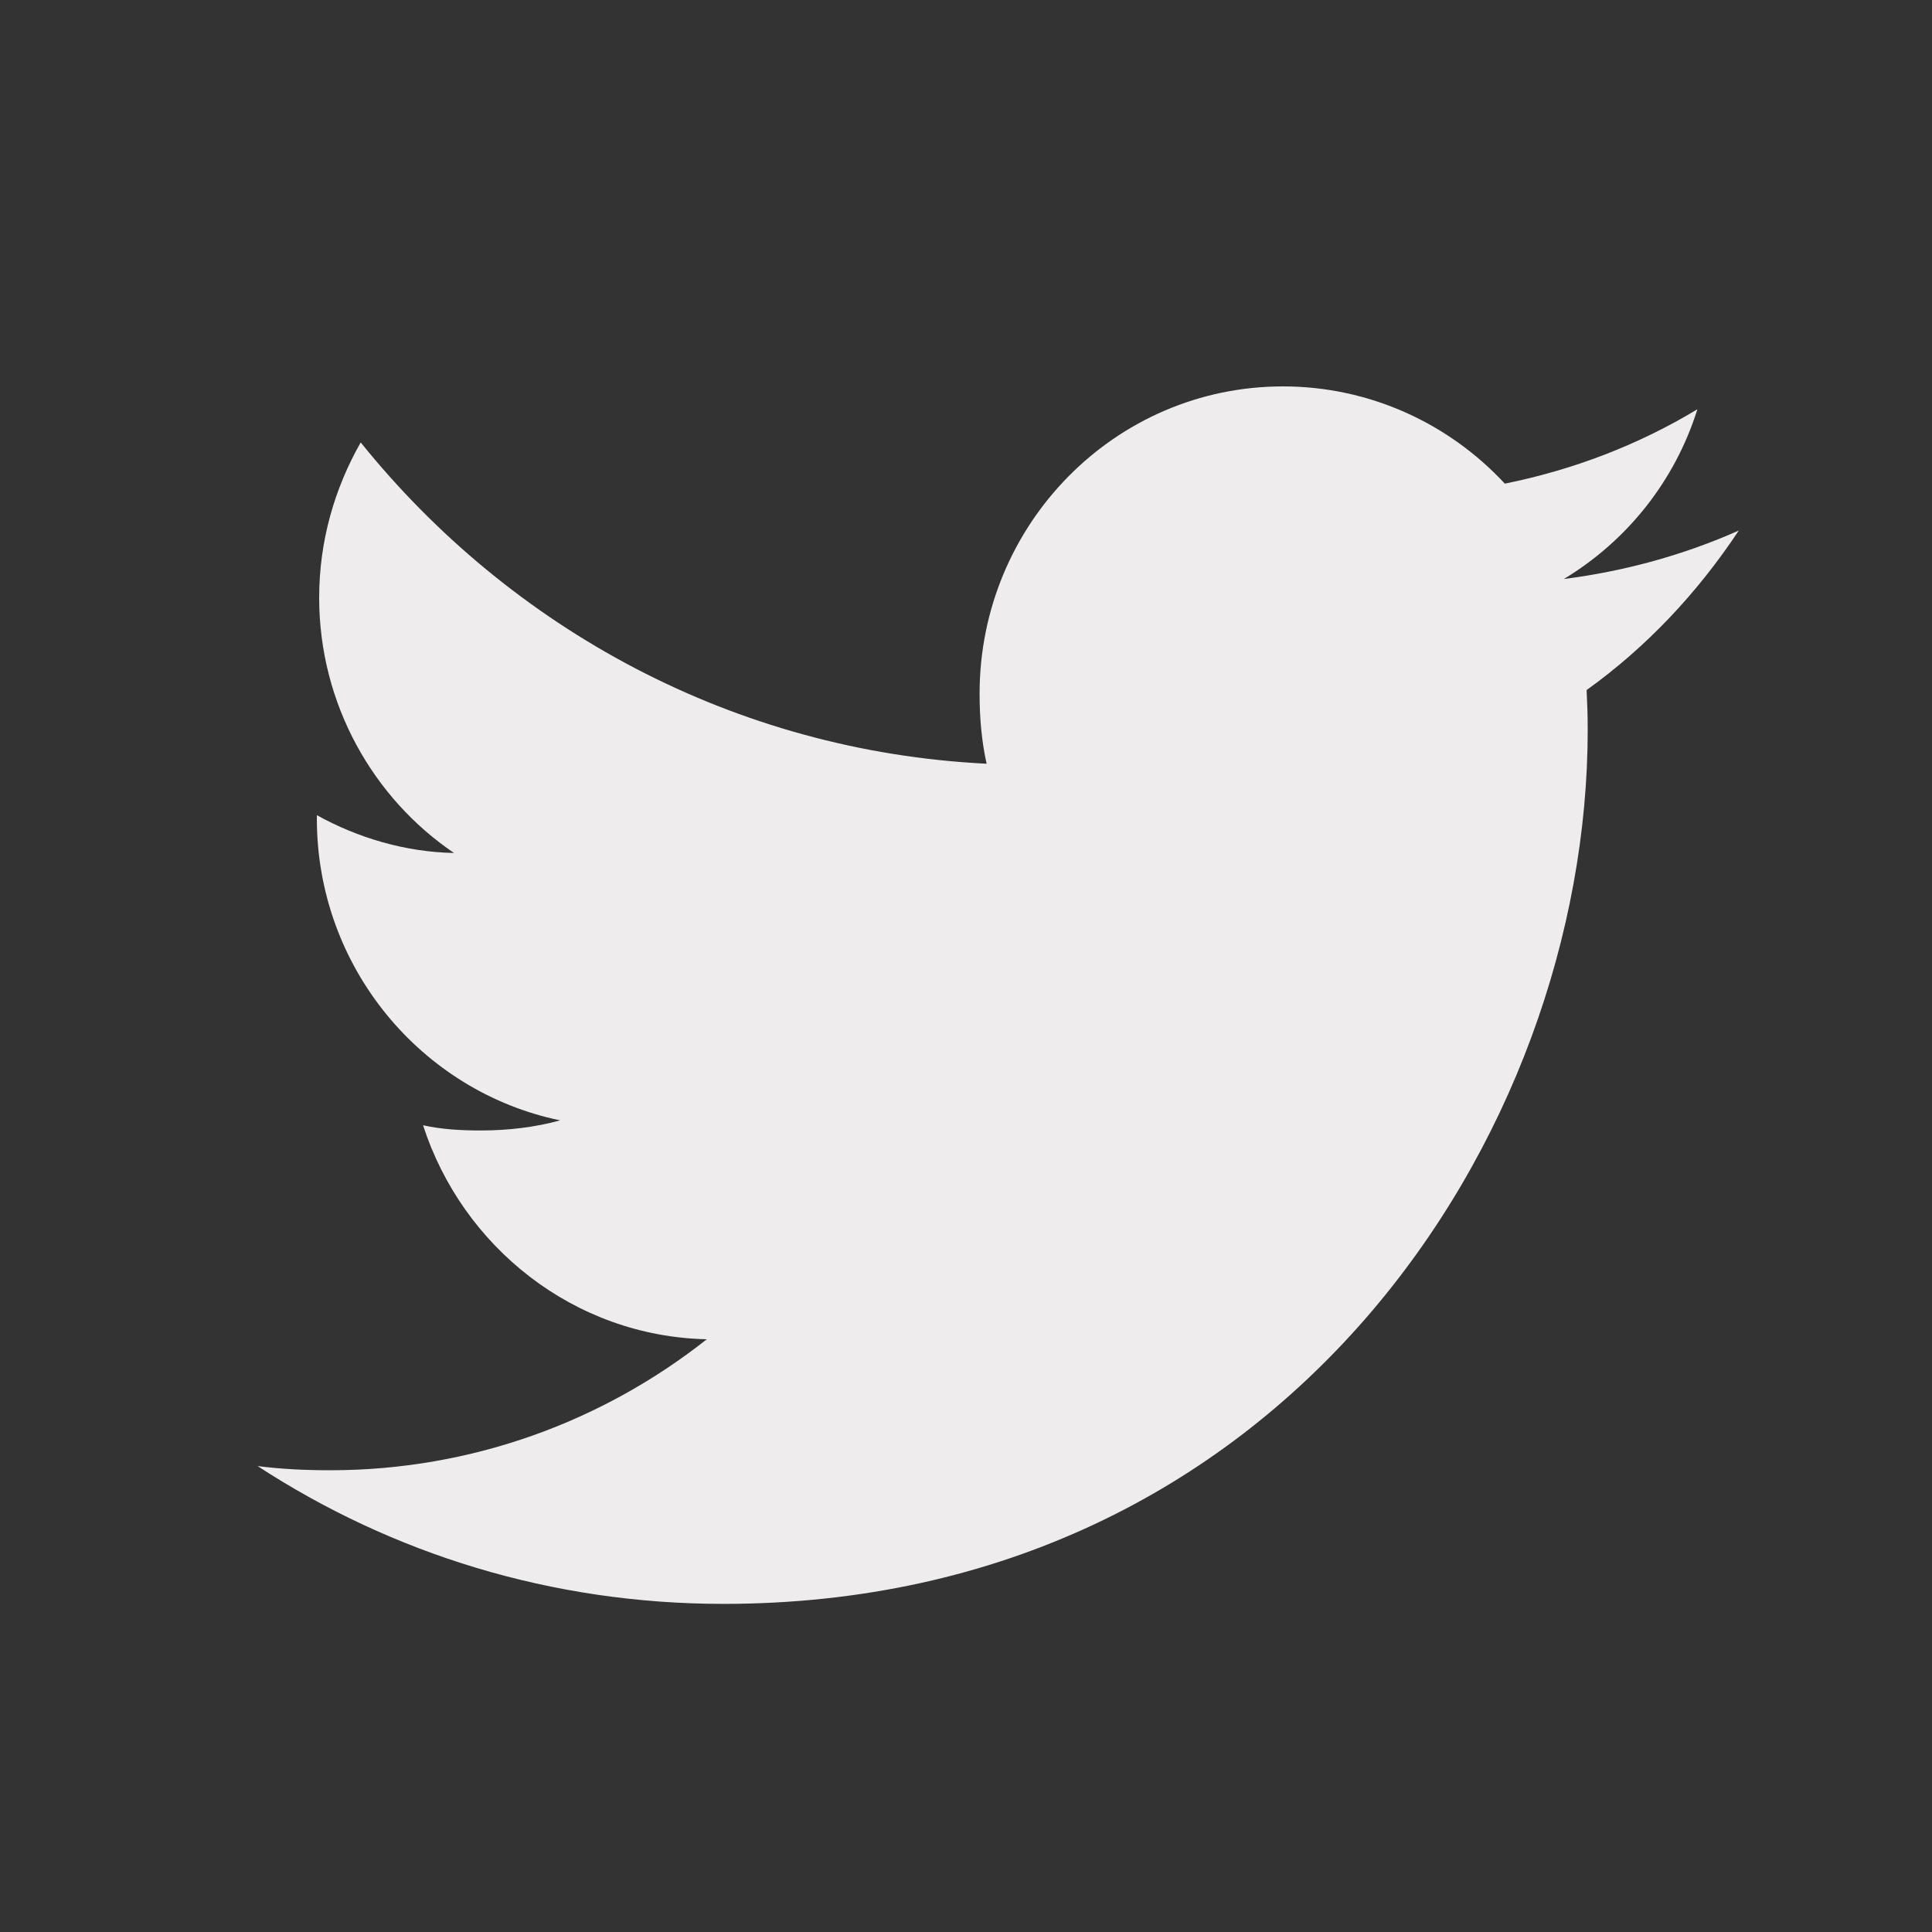 <svg width="30" height="30" viewBox="0 0 30 30" fill="none" xmlns="http://www.w3.org/2000/svg">
<rect x="0" y="0" width="30" height="30" fill="#333333" stroke="none"/>
<path d="M27 8.238C26.145 8.618 25.233 8.869 24.283 8.991C25.261 8.401 26.007 7.473 26.357 6.355C25.446 6.905 24.44 7.293 23.367 7.51C22.502 6.577 21.269 6 19.923 6C17.313 6 15.211 8.144 15.211 10.771C15.211 11.15 15.243 11.513 15.32 11.859C11.4 11.666 7.932 9.765 5.601 6.87C5.195 7.584 4.956 8.401 4.956 9.281C4.956 10.933 5.797 12.397 7.05 13.245C6.293 13.231 5.55 13.008 4.92 12.658C4.92 12.672 4.92 12.691 4.92 12.71C4.92 15.028 6.554 16.954 8.698 17.397C8.314 17.503 7.896 17.554 7.462 17.554C7.16 17.554 6.855 17.537 6.569 17.473C7.18 19.362 8.913 20.751 10.975 20.796C9.37 22.065 7.334 22.83 5.128 22.83C4.742 22.83 4.371 22.813 4 22.765C6.089 24.128 8.564 24.905 11.233 24.905C19.91 24.905 24.654 17.634 24.654 11.331C24.654 11.12 24.647 10.917 24.637 10.715C25.573 10.043 26.359 9.204 27 8.238Z" fill="#EEECEC"/>
</svg>
